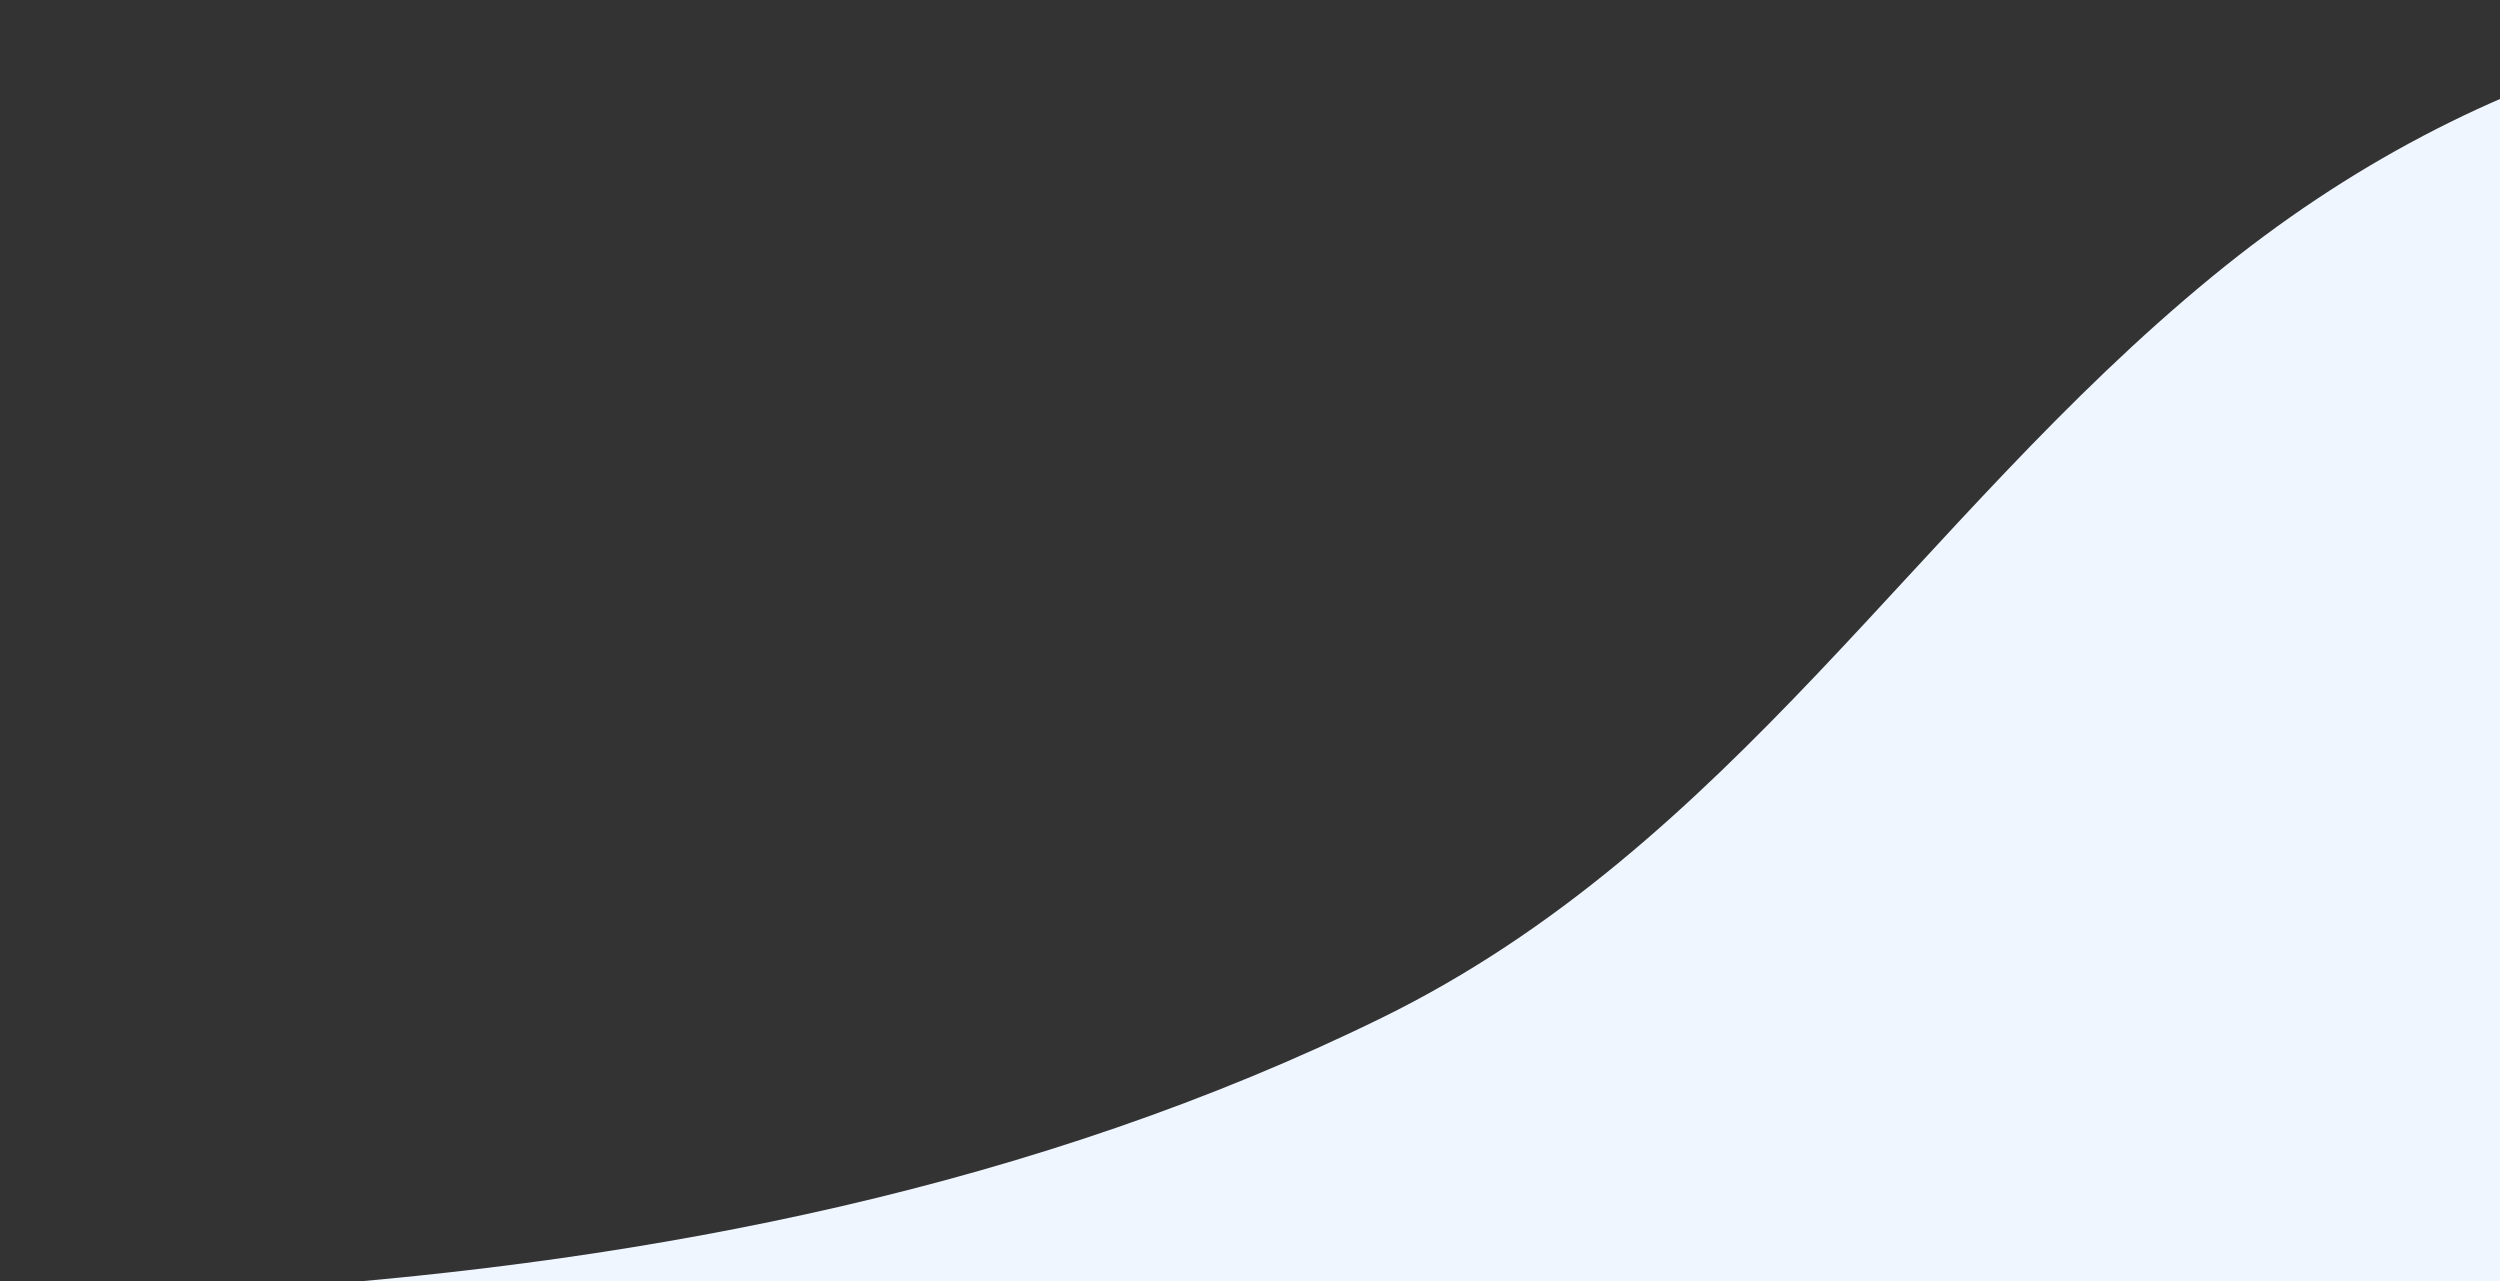<svg width="320" height="164" viewBox="0 0 320 164" fill="none" xmlns="http://www.w3.org/2000/svg">
<rect x="0" y="0" width="320" height="164" fill="#333333" stroke="none"/>
<path d="M12.169 189.414C11.225 181.366 9.532 173.649 7.199 166.255C16.466 165.976 25.723 165.547 34.979 164.903C83.658 161.491 132.857 151.864 176.838 130.294C221.675 108.304 245.266 66.494 283.159 35.404C318.317 6.547 356.959 -2.178 397 0.441V302H-10C7.123 266.671 16.716 228.306 12.169 189.425V189.414Z" fill="#EFF6FF"/>
</svg>
